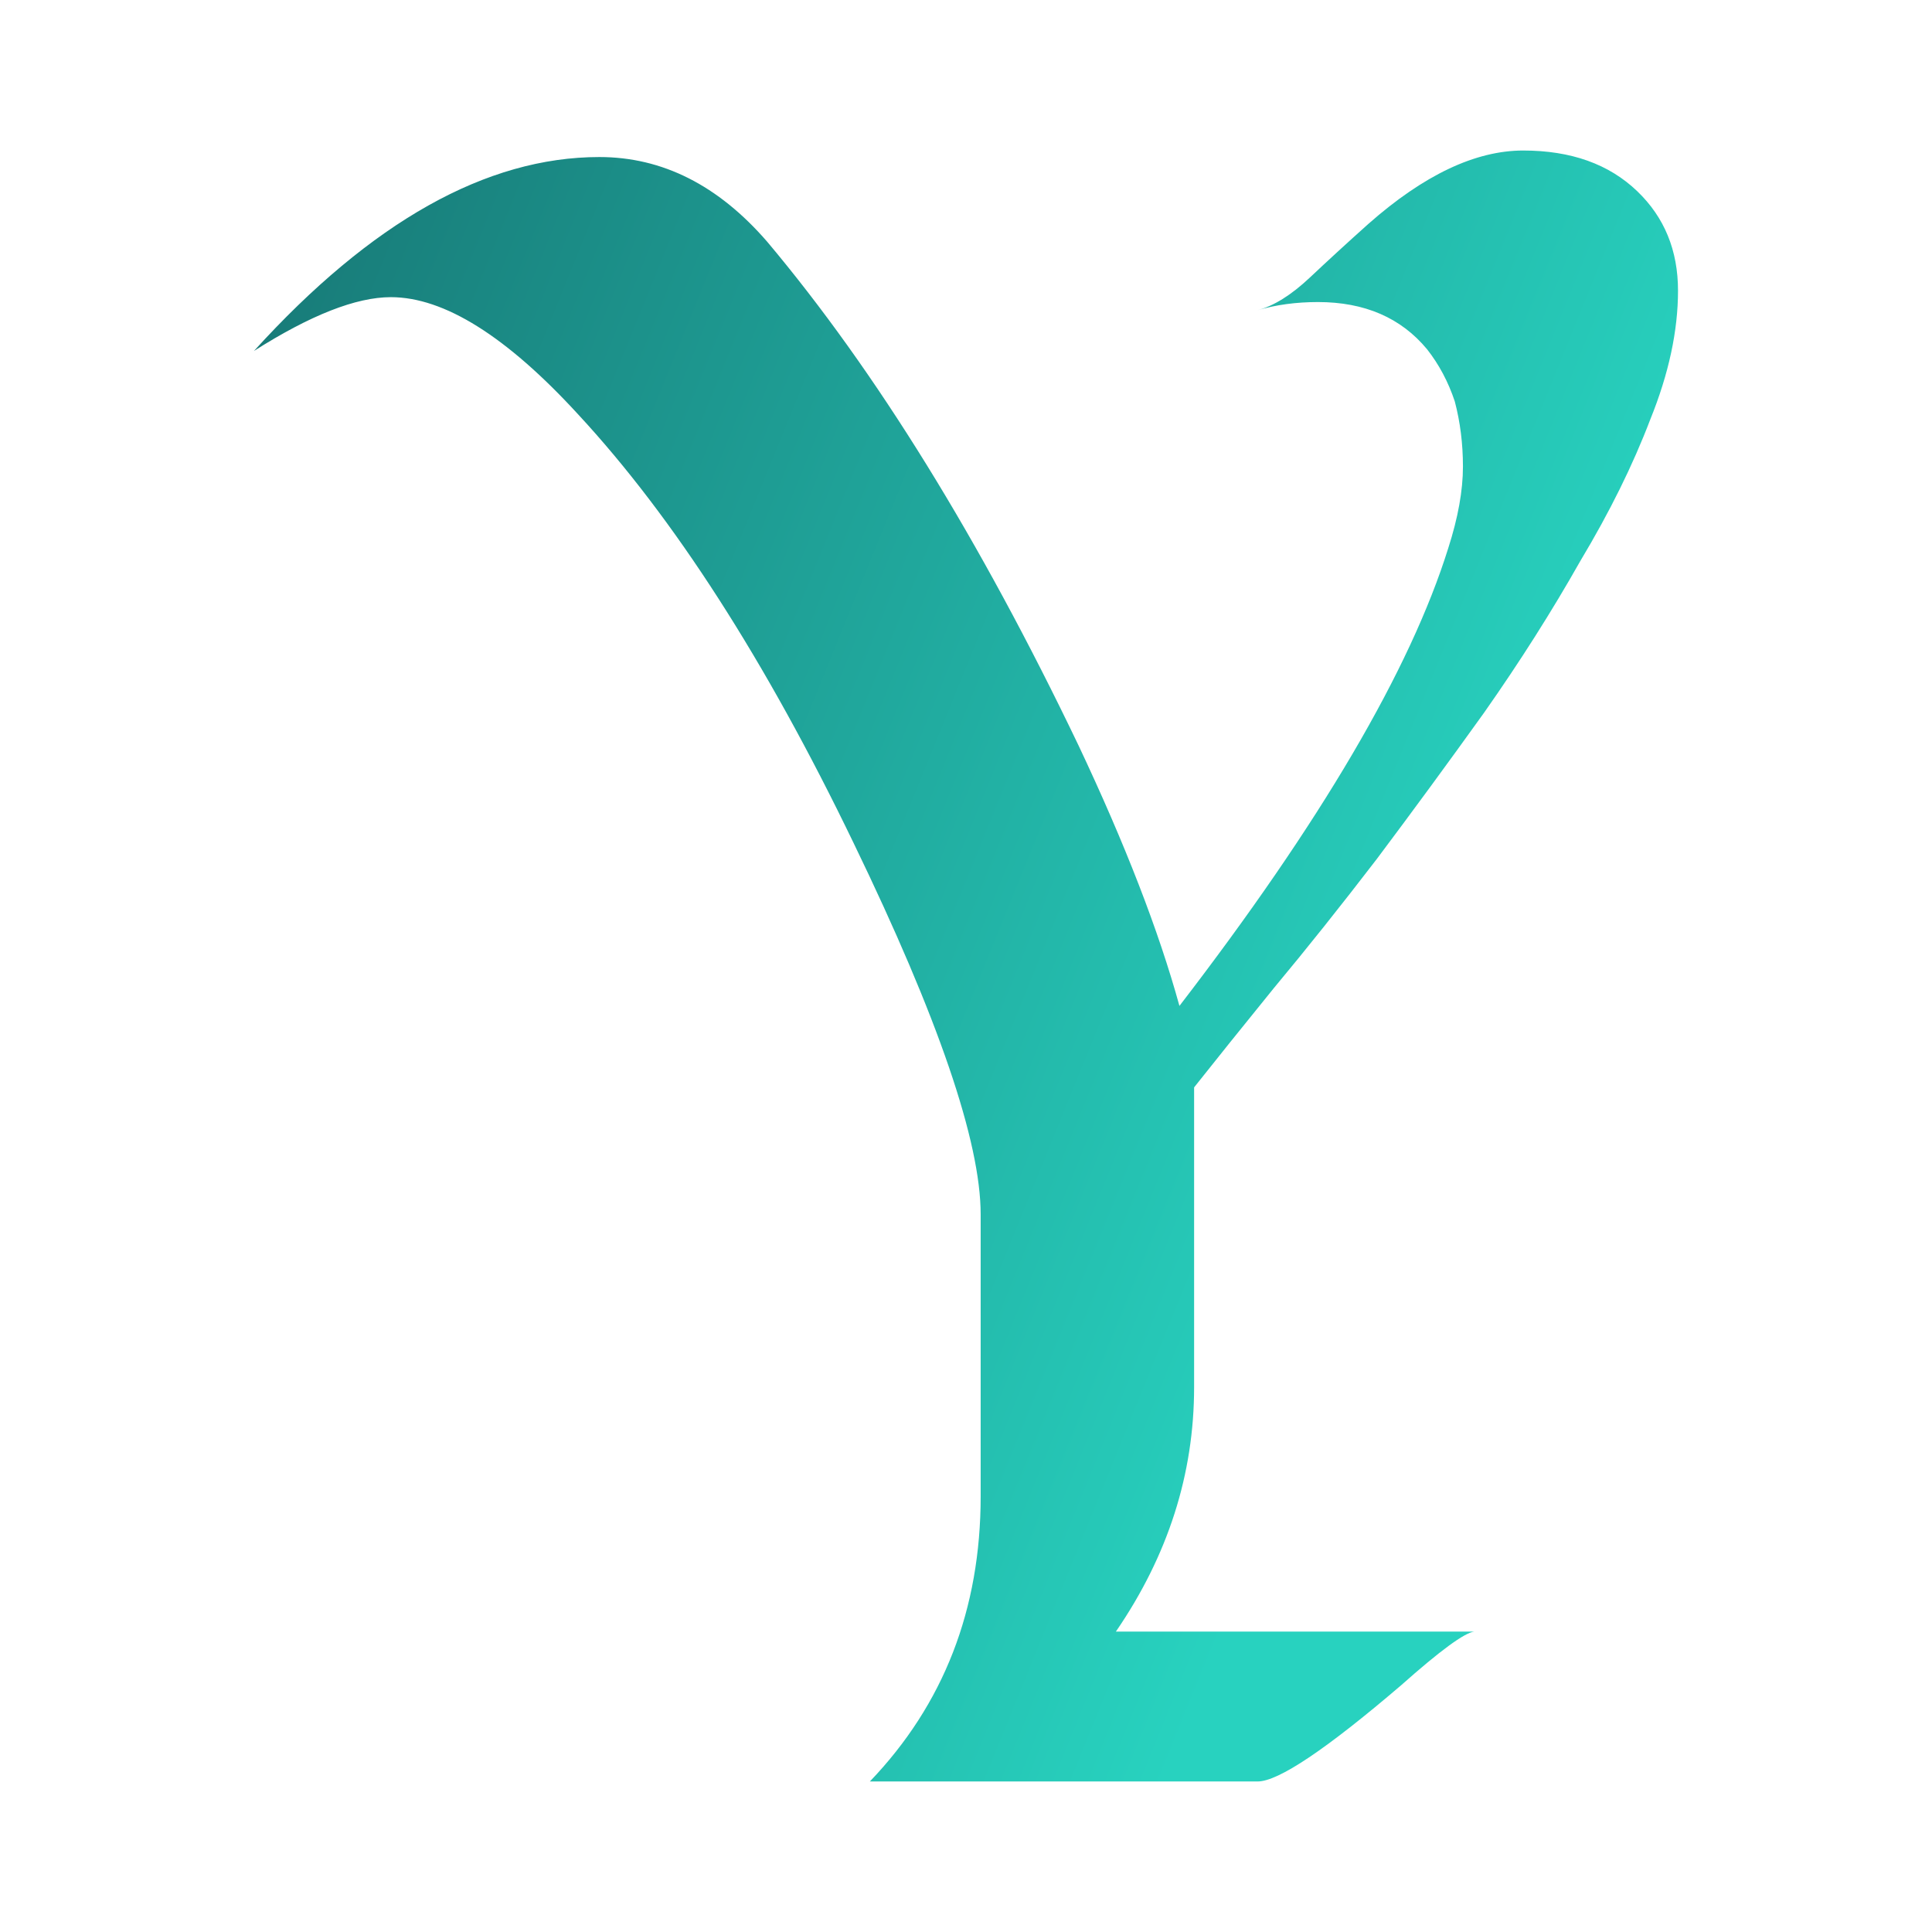 <svg data-v-1084b650="" xmlns="http://www.w3.org/2000/svg" viewBox="0 0 300 300"><!----> <!----> <rect data-v-1084b650="" fill="#ffffff" x="0" y="0" width="300px" height="300px" class="logo-background-square"></rect> <linearGradient data-v-1084b650="" gradientTransform="rotate(25)" id="cc3bc422-53d7-3db5-27a6-ca59b3dc6ffc" x1="0%" y1="0%" x2="100%" y2="0%"><stop data-v-1084b650="" offset="0%" style="stop-color: rgb(23, 119, 117); stop-opacity: 1;"></stop> <stop data-v-1084b650="" offset="100%" style="stop-color: rgb(40, 210, 191); stop-opacity: 1;"></stop></linearGradient> <g data-v-1084b650="" id="9f508928-e37b-6b5c-923d-6530c9632430" fill="url(#cc3bc422-53d7-3db5-27a6-ca59b3dc6ffc)" transform="matrix(25.3,0,0,25.3,56.137,-79.598)"><path d="M5.11 9.82L5.11 11.66L5.11 11.66Q5.11 12.46 4.63 13.16L4.63 13.16L6.83 13.16L6.83 13.16Q6.74 13.17 6.38 13.49L6.38 13.49L6.38 13.49Q5.69 14.08 5.50 14.08L5.50 14.08L3.12 14.08L3.12 14.08Q3.80 13.37 3.80 12.33L3.80 12.33L3.80 10.60L3.80 10.60Q3.80 9.93 3.02 8.32L3.02 8.32L3.02 8.32Q2.21 6.64 1.33 5.69L1.33 5.69L1.33 5.69Q0.67 4.97 0.18 4.97L0.18 4.97L0.18 4.97Q-0.14 4.97-0.66 5.30L-0.66 5.30L-0.66 5.30Q0.42 4.11 1.46 4.11L1.46 4.11L1.46 4.11Q2.04 4.11 2.49 4.63L2.49 4.63L2.49 4.63Q3.49 5.82 4.40 7.72L4.40 7.72L4.40 7.72Q4.83 8.63 5.02 9.32L5.02 9.32L5.02 9.32Q6.32 7.63 6.67 6.51L6.67 6.51L6.67 6.51Q6.76 6.23 6.76 6.01L6.76 6.01L6.76 6.01Q6.76 5.80 6.71 5.61L6.71 5.61L6.71 5.61Q6.65 5.43 6.54 5.29L6.54 5.29L6.54 5.29Q6.30 5.00 5.87 5.00L5.87 5.00L5.87 5.00Q5.67 5.00 5.50 5.05L5.50 5.05L5.50 5.05Q5.65 5.01 5.82 4.85L5.82 4.85L5.82 4.85Q5.99 4.69 6.18 4.52L6.18 4.52L6.18 4.52Q6.69 4.07 7.13 4.07L7.13 4.07L7.13 4.07Q7.57 4.07 7.83 4.32L7.83 4.32L7.83 4.32Q8.08 4.56 8.08 4.93L8.08 4.93L8.08 4.93Q8.08 5.30 7.91 5.72L7.91 5.72L7.91 5.72Q7.75 6.14 7.48 6.59L7.48 6.59L7.48 6.59Q7.22 7.05 6.89 7.52L6.89 7.52L6.89 7.52Q6.56 7.98 6.23 8.42L6.23 8.42L6.23 8.42Q5.90 8.85 5.60 9.21L5.60 9.21L5.60 9.21Q5.30 9.58 5.11 9.82L5.11 9.82Z"></path></g> <!----></svg>
